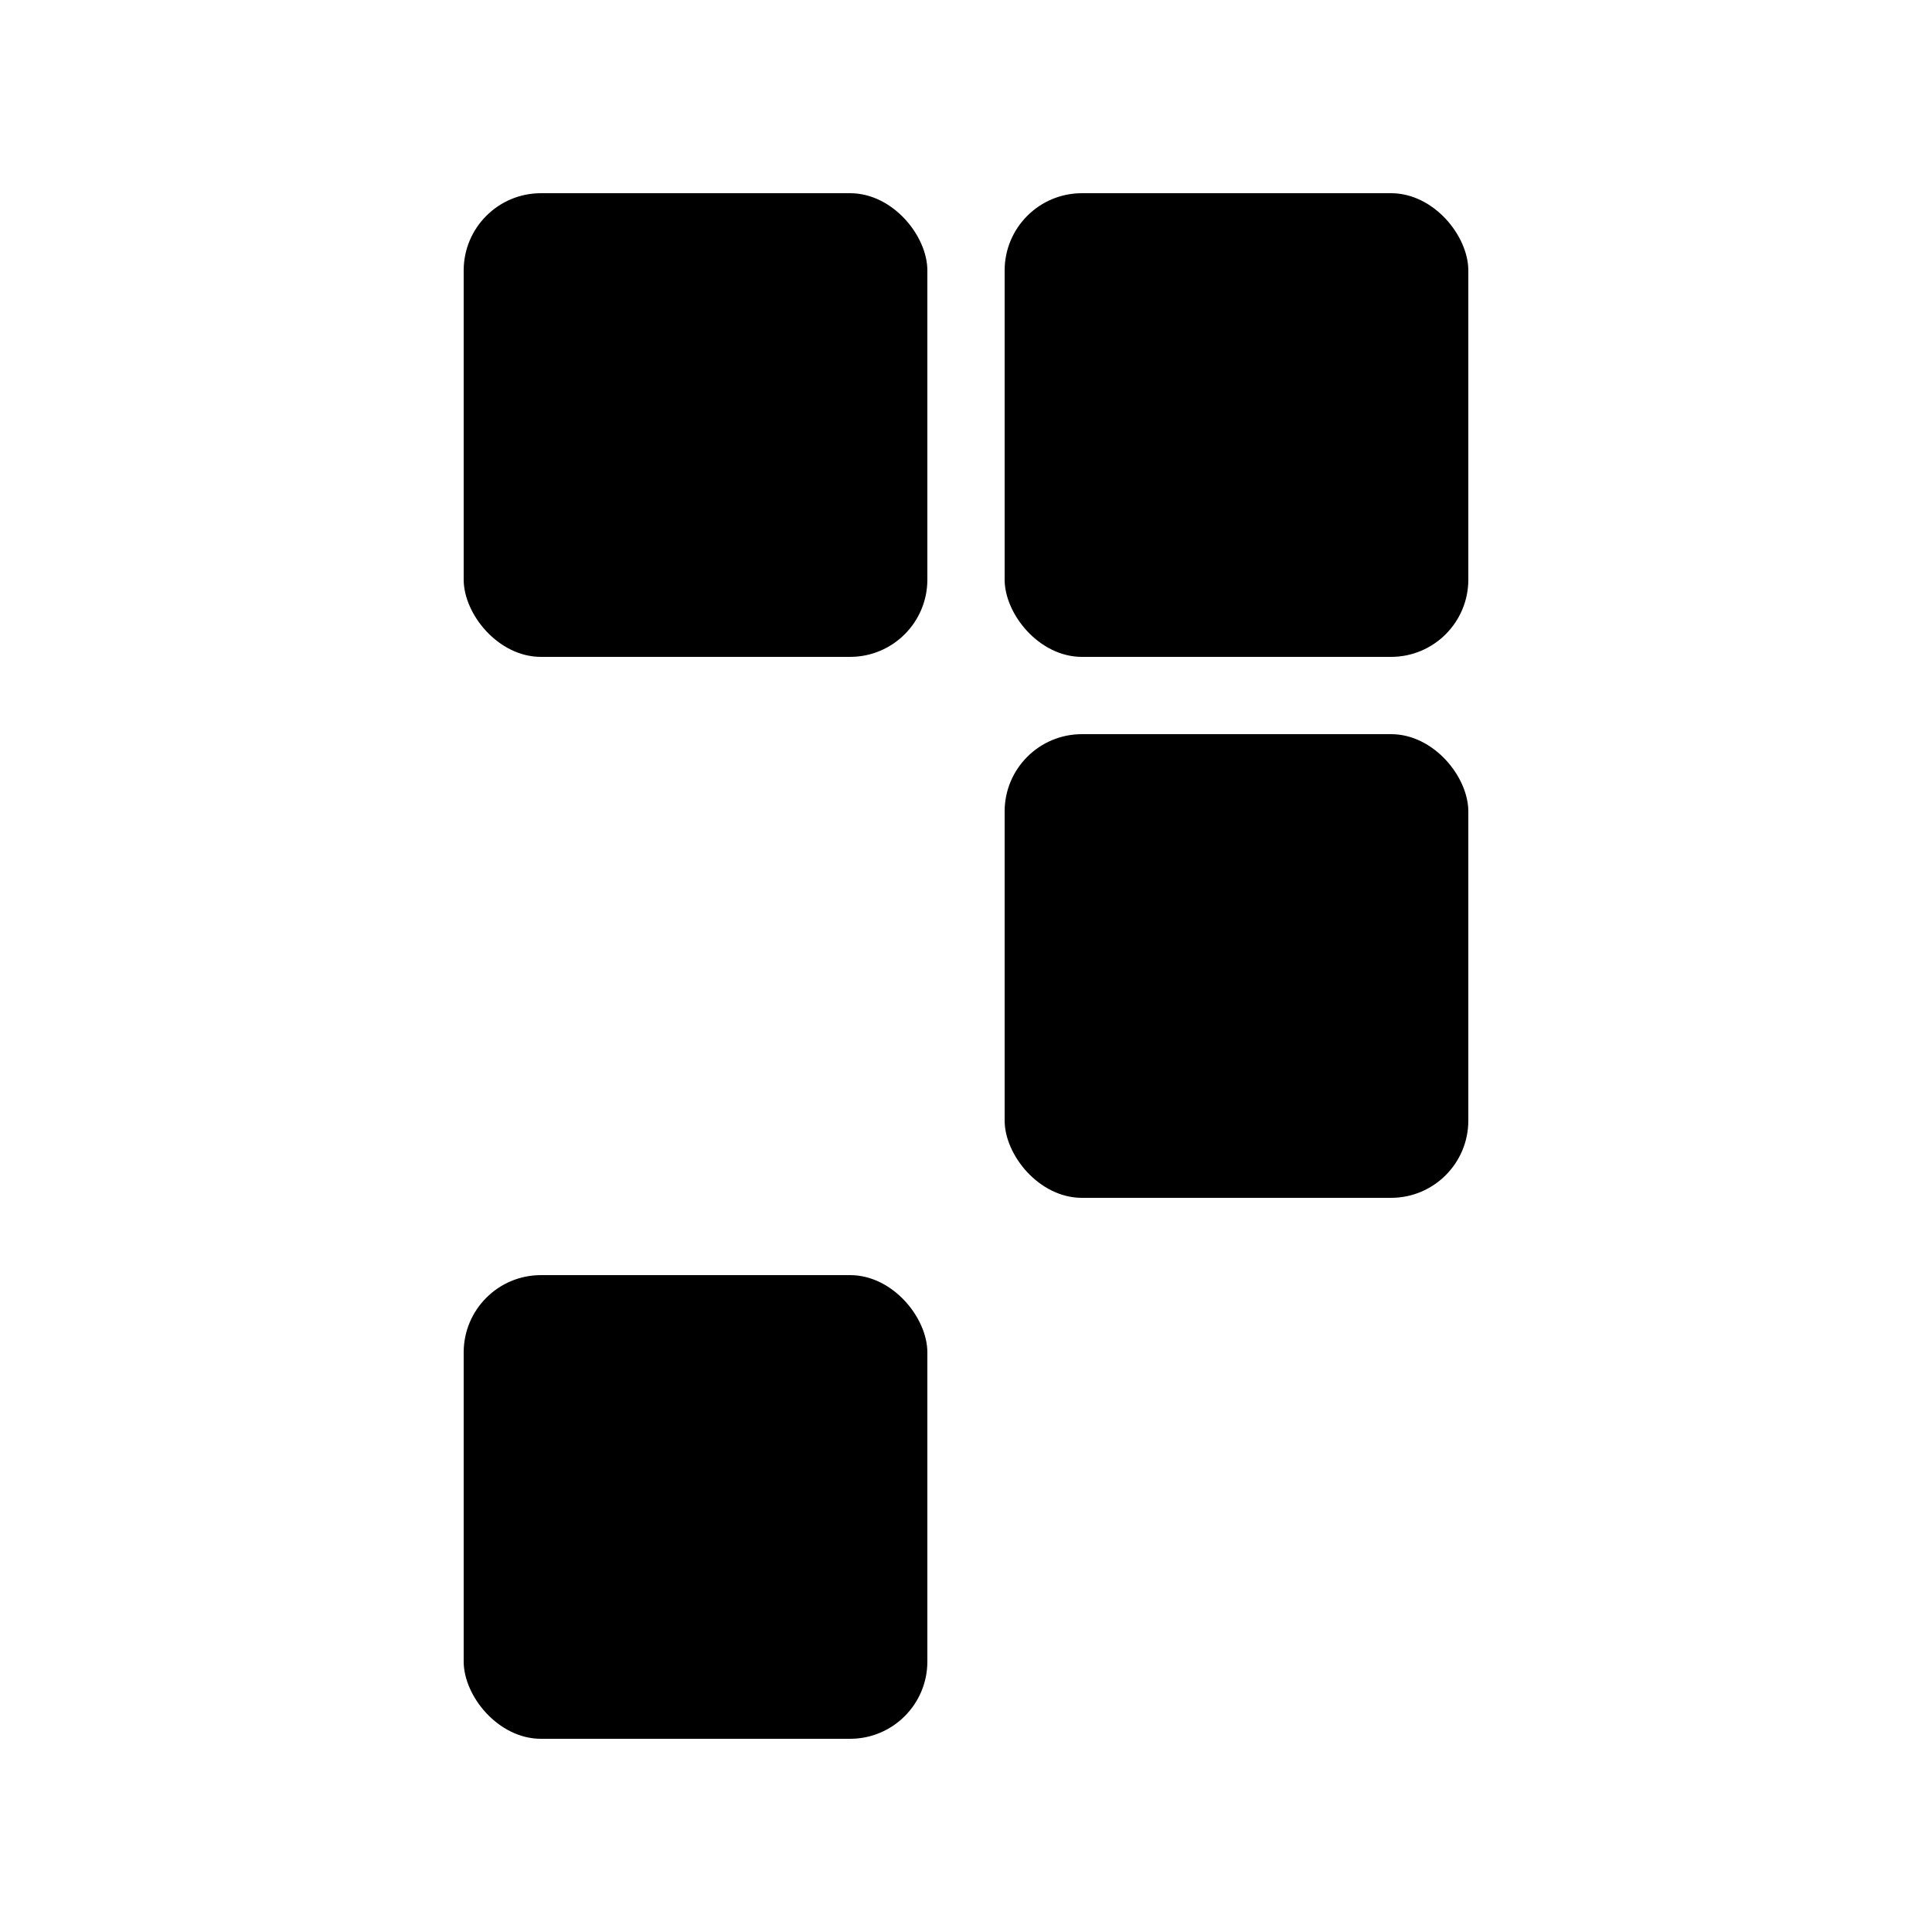 <svg xmlns="http://www.w3.org/2000/svg" width="50" height="50" viewBox="0 0 50 50"><rect width="12" height="12" x="12" y="5" rx="2"/><rect width="12" height="12" x="26" y="5" rx="2"/><rect width="12" height="12" x="12" y="33" rx="2"/><rect width="12" height="12" x="26" y="19" rx="2"/></svg>